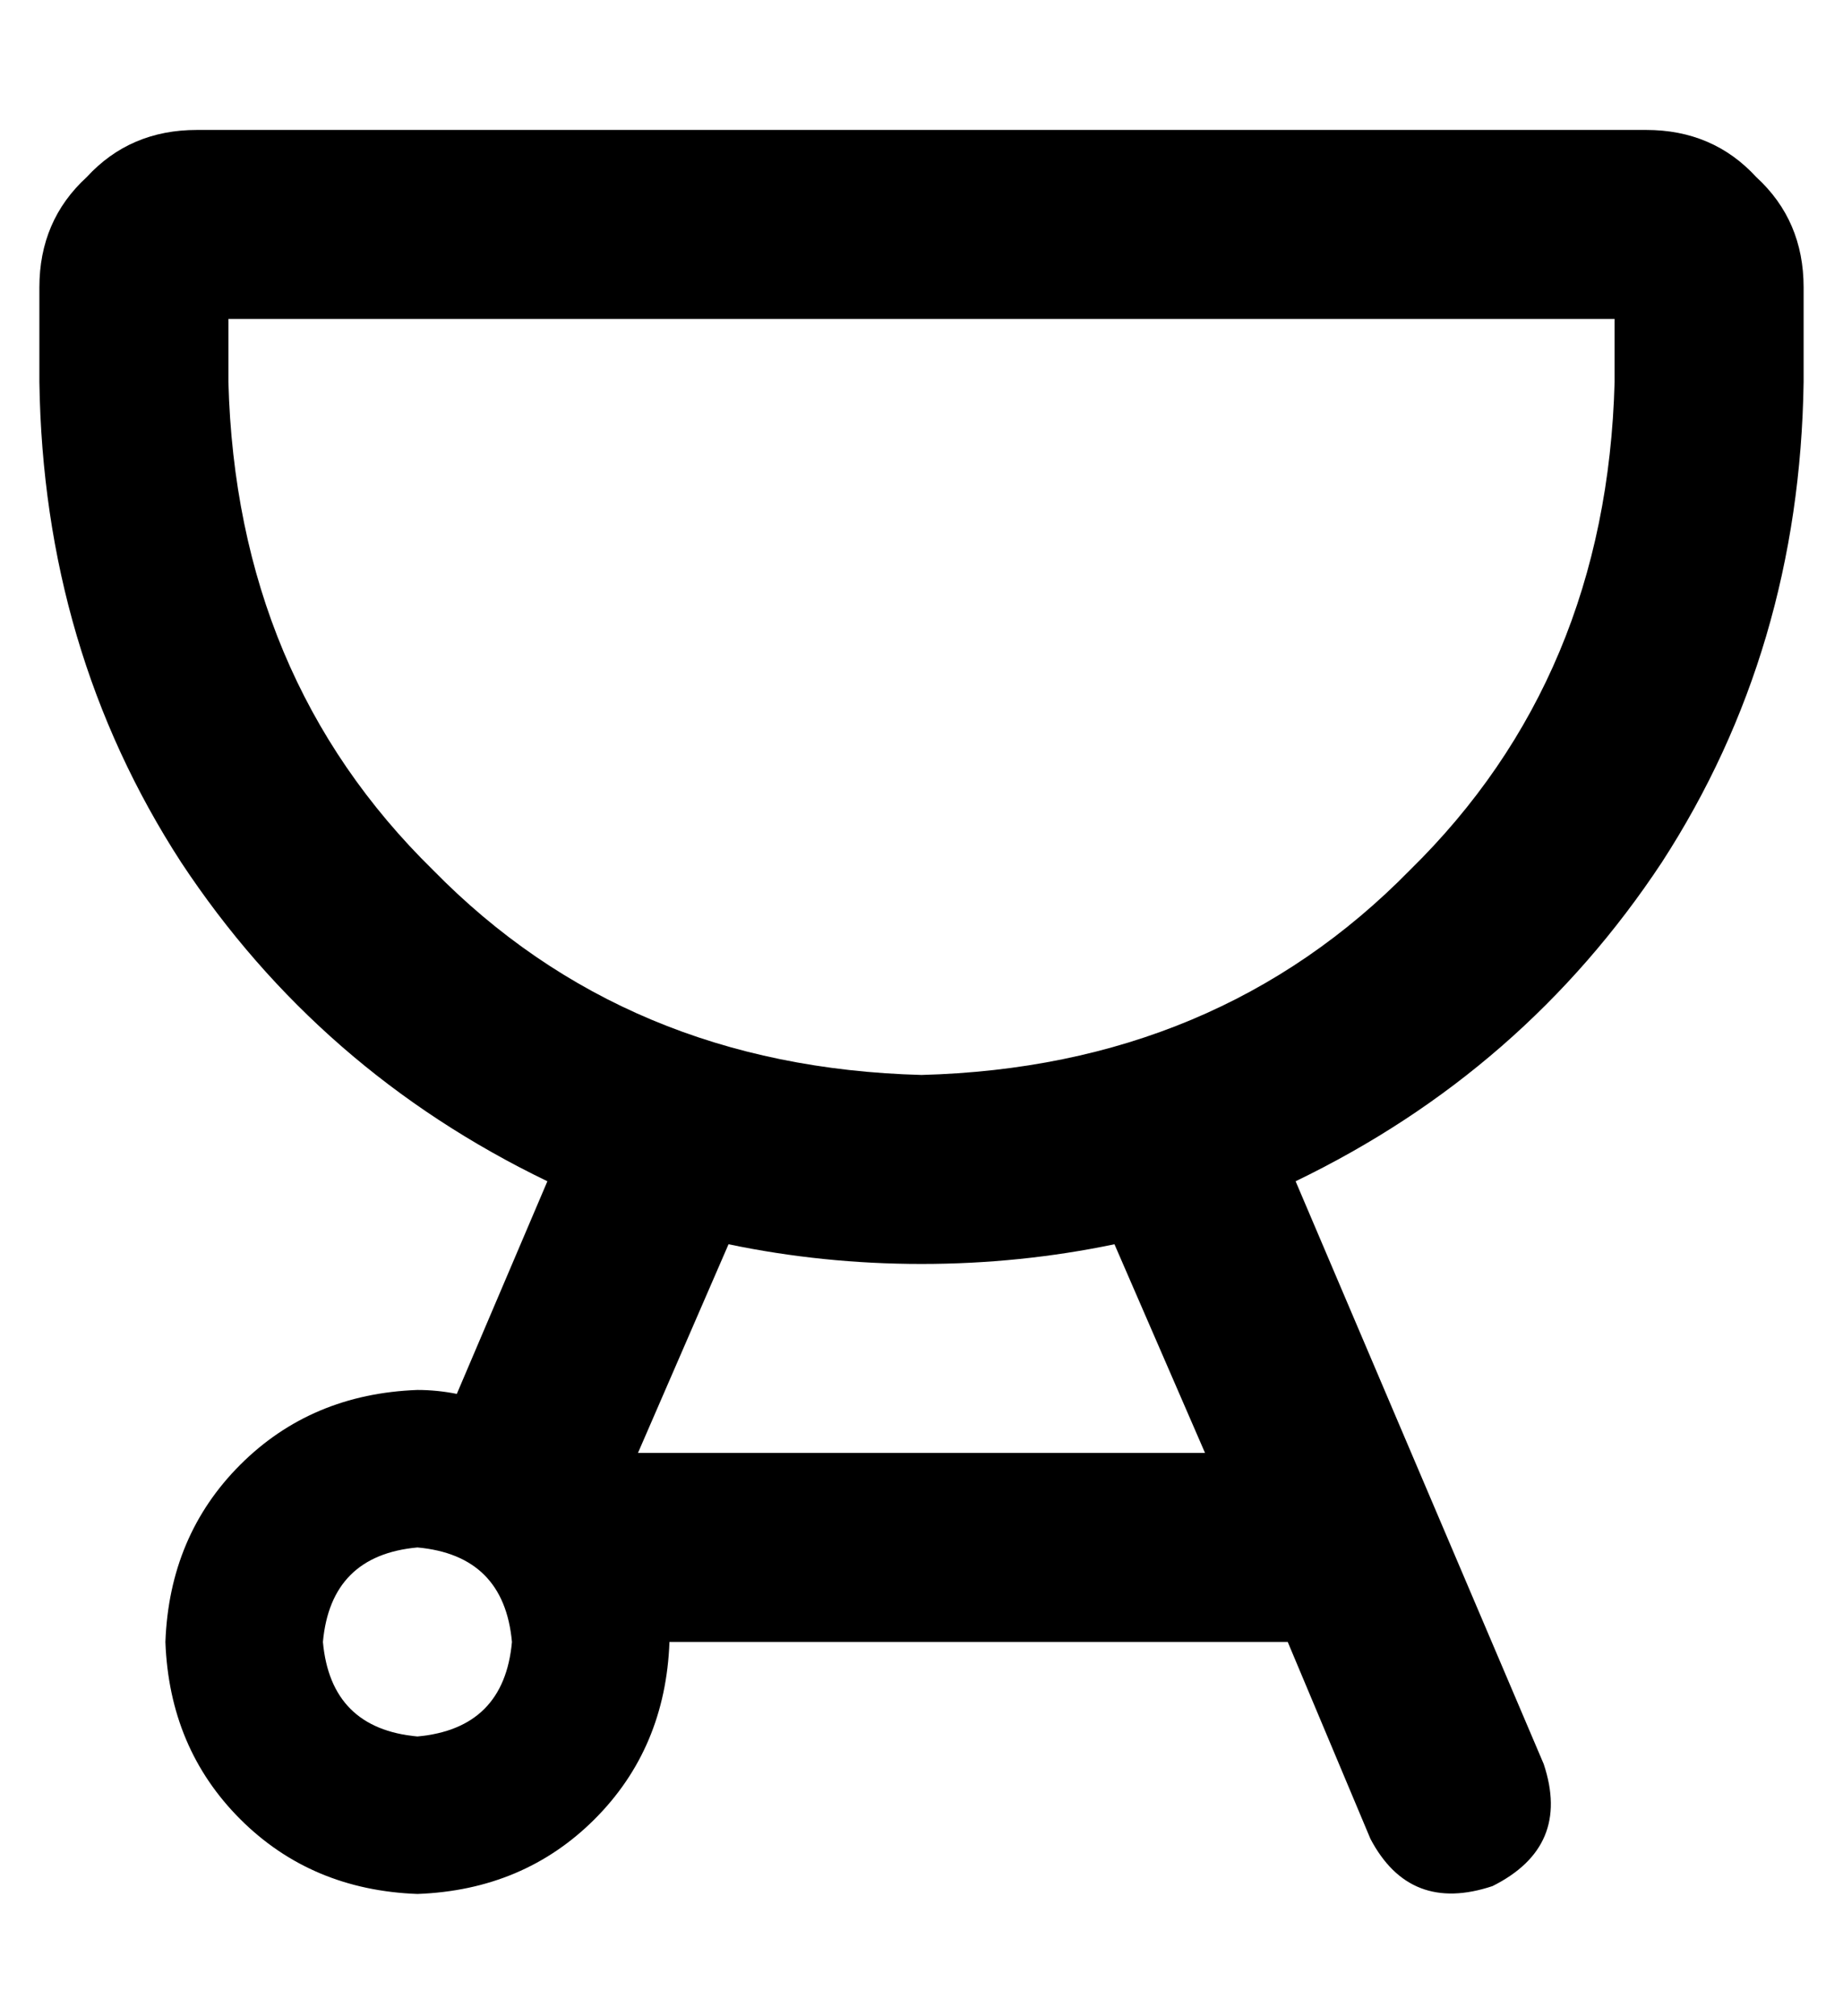 <?xml version="1.0" standalone="no"?>
<!DOCTYPE svg PUBLIC "-//W3C//DTD SVG 1.1//EN" "http://www.w3.org/Graphics/SVG/1.1/DTD/svg11.dtd" >
<svg xmlns="http://www.w3.org/2000/svg" xmlns:xlink="http://www.w3.org/1999/xlink" version="1.1" viewBox="-10 -40 468 512">
   <path fill="currentColor"
d="M48 41h352h-352h352v16v0q-2 75 -52 124q-49 50 -124 52q-75 -2 -124 -52q-50 -49 -52 -124v-16v0zM40 -7q-17 0 -28 12v0v0q-12 11 -12 28v24v0q1 68 36 122q35 53 93 81l-23 54v0q-5 -1 -10 -1q-27 1 -45 19t-19 45q1 27 19 45t45 19q27 -1 45 -19t19 -45h157v0l21 50
v0q10 19 31 12q20 -10 13 -31l-63 -148v0q58 -28 93 -81q35 -54 36 -122v-24v0q0 -17 -12 -28q-11 -12 -28 -12h-368v0zM152 329l23 -53l-23 53l23 -53q24 5 49 5t49 -5l23 53v0h-144v0zM72 377q2 -22 24 -24q22 2 24 24q-2 22 -24 24q-22 -2 -24 -24v0z" />
</svg>
